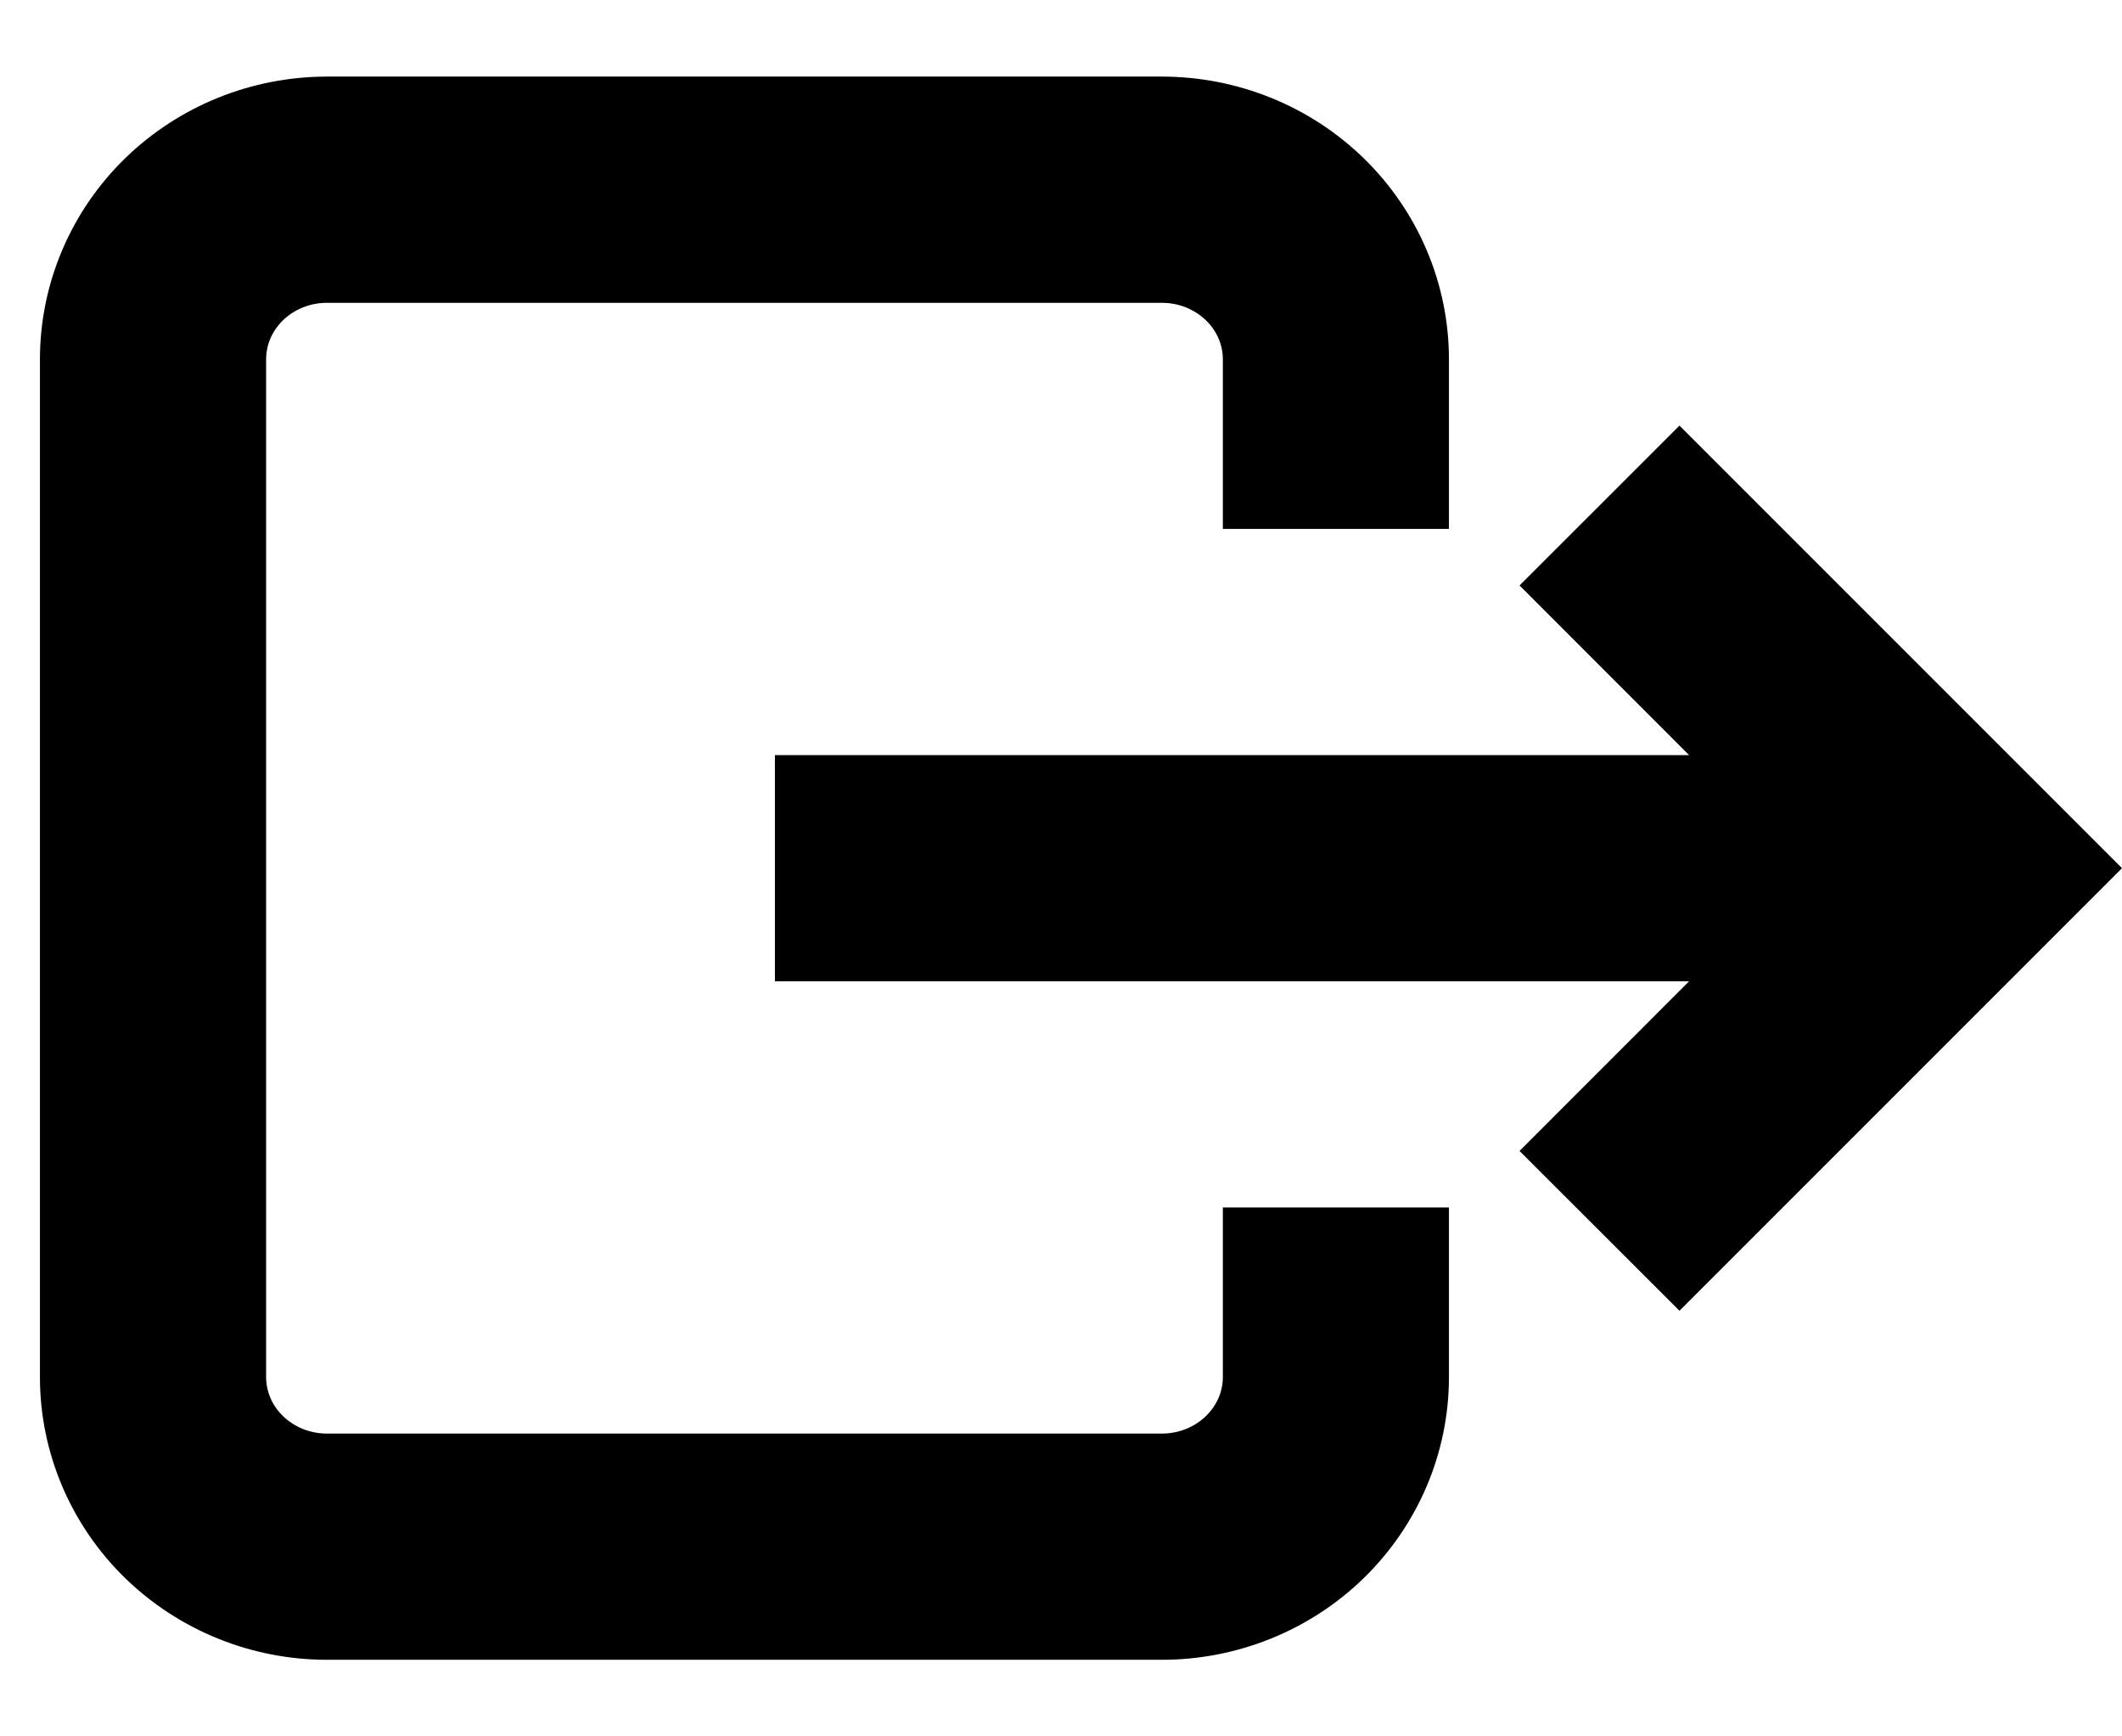 <svg width="22" height="18" viewBox="0 0 22 18" fill="none" xmlns="http://www.w3.org/2000/svg">
<path fill-rule="evenodd" clip-rule="evenodd" d="M1.296 1.642C1.857 1.096 2.61 0.794 3.39 0.794H12.046C12.826 0.794 13.58 1.096 14.14 1.642C14.701 2.189 15.022 2.938 15.022 3.725V5.483H12.678V3.725C12.678 3.579 12.619 3.433 12.503 3.321C12.387 3.208 12.223 3.139 12.046 3.139H3.39C3.213 3.139 3.049 3.208 2.933 3.321C2.818 3.433 2.759 3.579 2.759 3.725V14.275C2.759 14.421 2.818 14.567 2.933 14.679C3.049 14.792 3.213 14.861 3.39 14.861H12.046C12.223 14.861 12.387 14.792 12.503 14.679C12.619 14.567 12.678 14.421 12.678 14.275V12.517H15.022V14.275C15.022 15.062 14.701 15.811 14.14 16.358C13.58 16.904 12.826 17.206 12.046 17.206H3.39C2.61 17.206 1.857 16.904 1.296 16.358C0.735 15.811 0.414 15.062 0.414 14.275V3.725C0.414 2.938 0.735 2.189 1.296 1.642ZM17.412 4.412L22 9L17.412 13.588L15.754 11.931L17.512 10.172H8.034V7.828H17.512L15.754 6.069L17.412 4.412Z" fill="current"/>
</svg>
